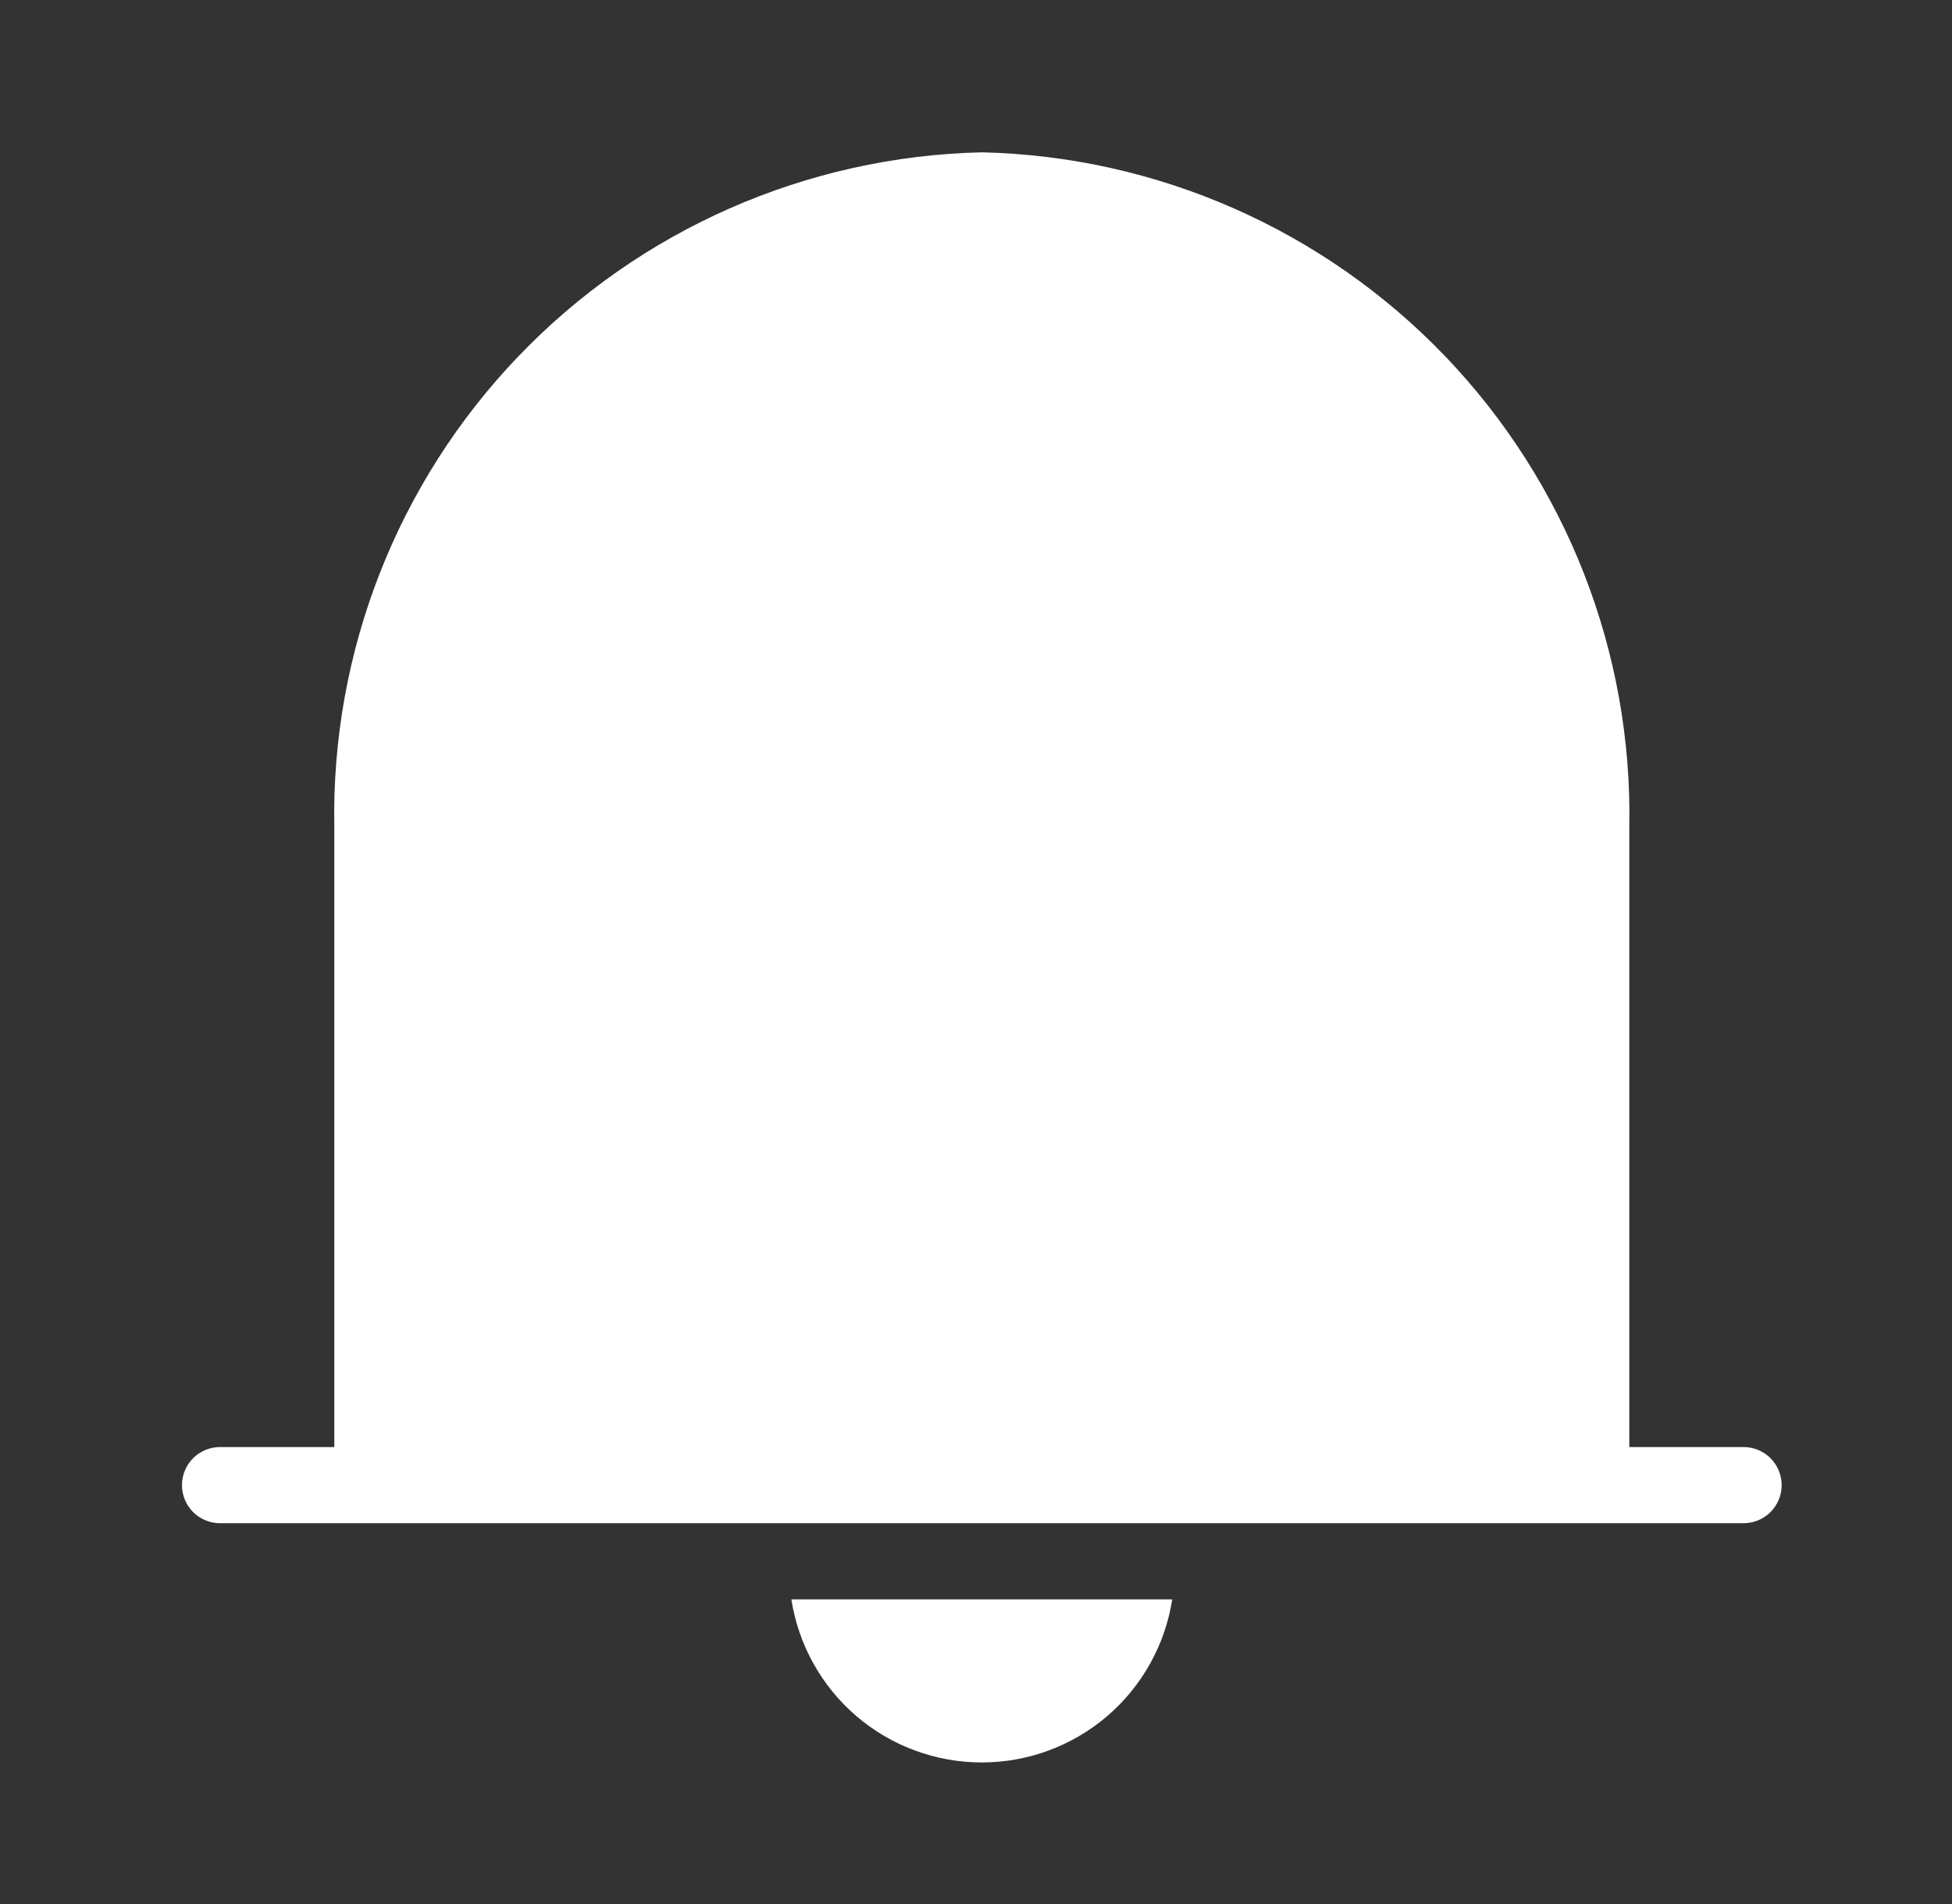 <svg width="41" height="40" viewBox="0 0 41 40" fill="none" xmlns="http://www.w3.org/2000/svg">
<rect x="0" y="0" width="41" height="40" fill="#333333" stroke="none"/>
<path d="M36.622 30.4H34.222V17.392C34.295 13.708 32.904 10.146 30.355 7.485C27.805 4.825 24.305 3.284 20.622 3.2C16.938 3.284 13.438 4.825 10.889 7.485C8.339 10.146 6.949 13.708 7.022 17.392V30.4H4.622C4.41 30.4 4.206 30.484 4.056 30.634C3.906 30.784 3.822 30.988 3.822 31.2C3.822 31.412 3.906 31.616 4.056 31.766C4.206 31.916 4.41 32 4.622 32H36.622C36.834 32 37.037 31.916 37.188 31.766C37.337 31.616 37.422 31.412 37.422 31.2C37.422 30.988 37.337 30.784 37.188 30.634C37.037 30.484 36.834 30.4 36.622 30.4Z" fill="white"/>
<path d="M24.622 33.6C24.473 34.554 23.989 35.424 23.255 36.053C22.521 36.681 21.587 37.026 20.622 37.026C19.656 37.026 18.722 36.681 17.988 36.053C17.255 35.424 16.77 34.554 16.622 33.6H24.622Z" fill="white"/>
</svg>

